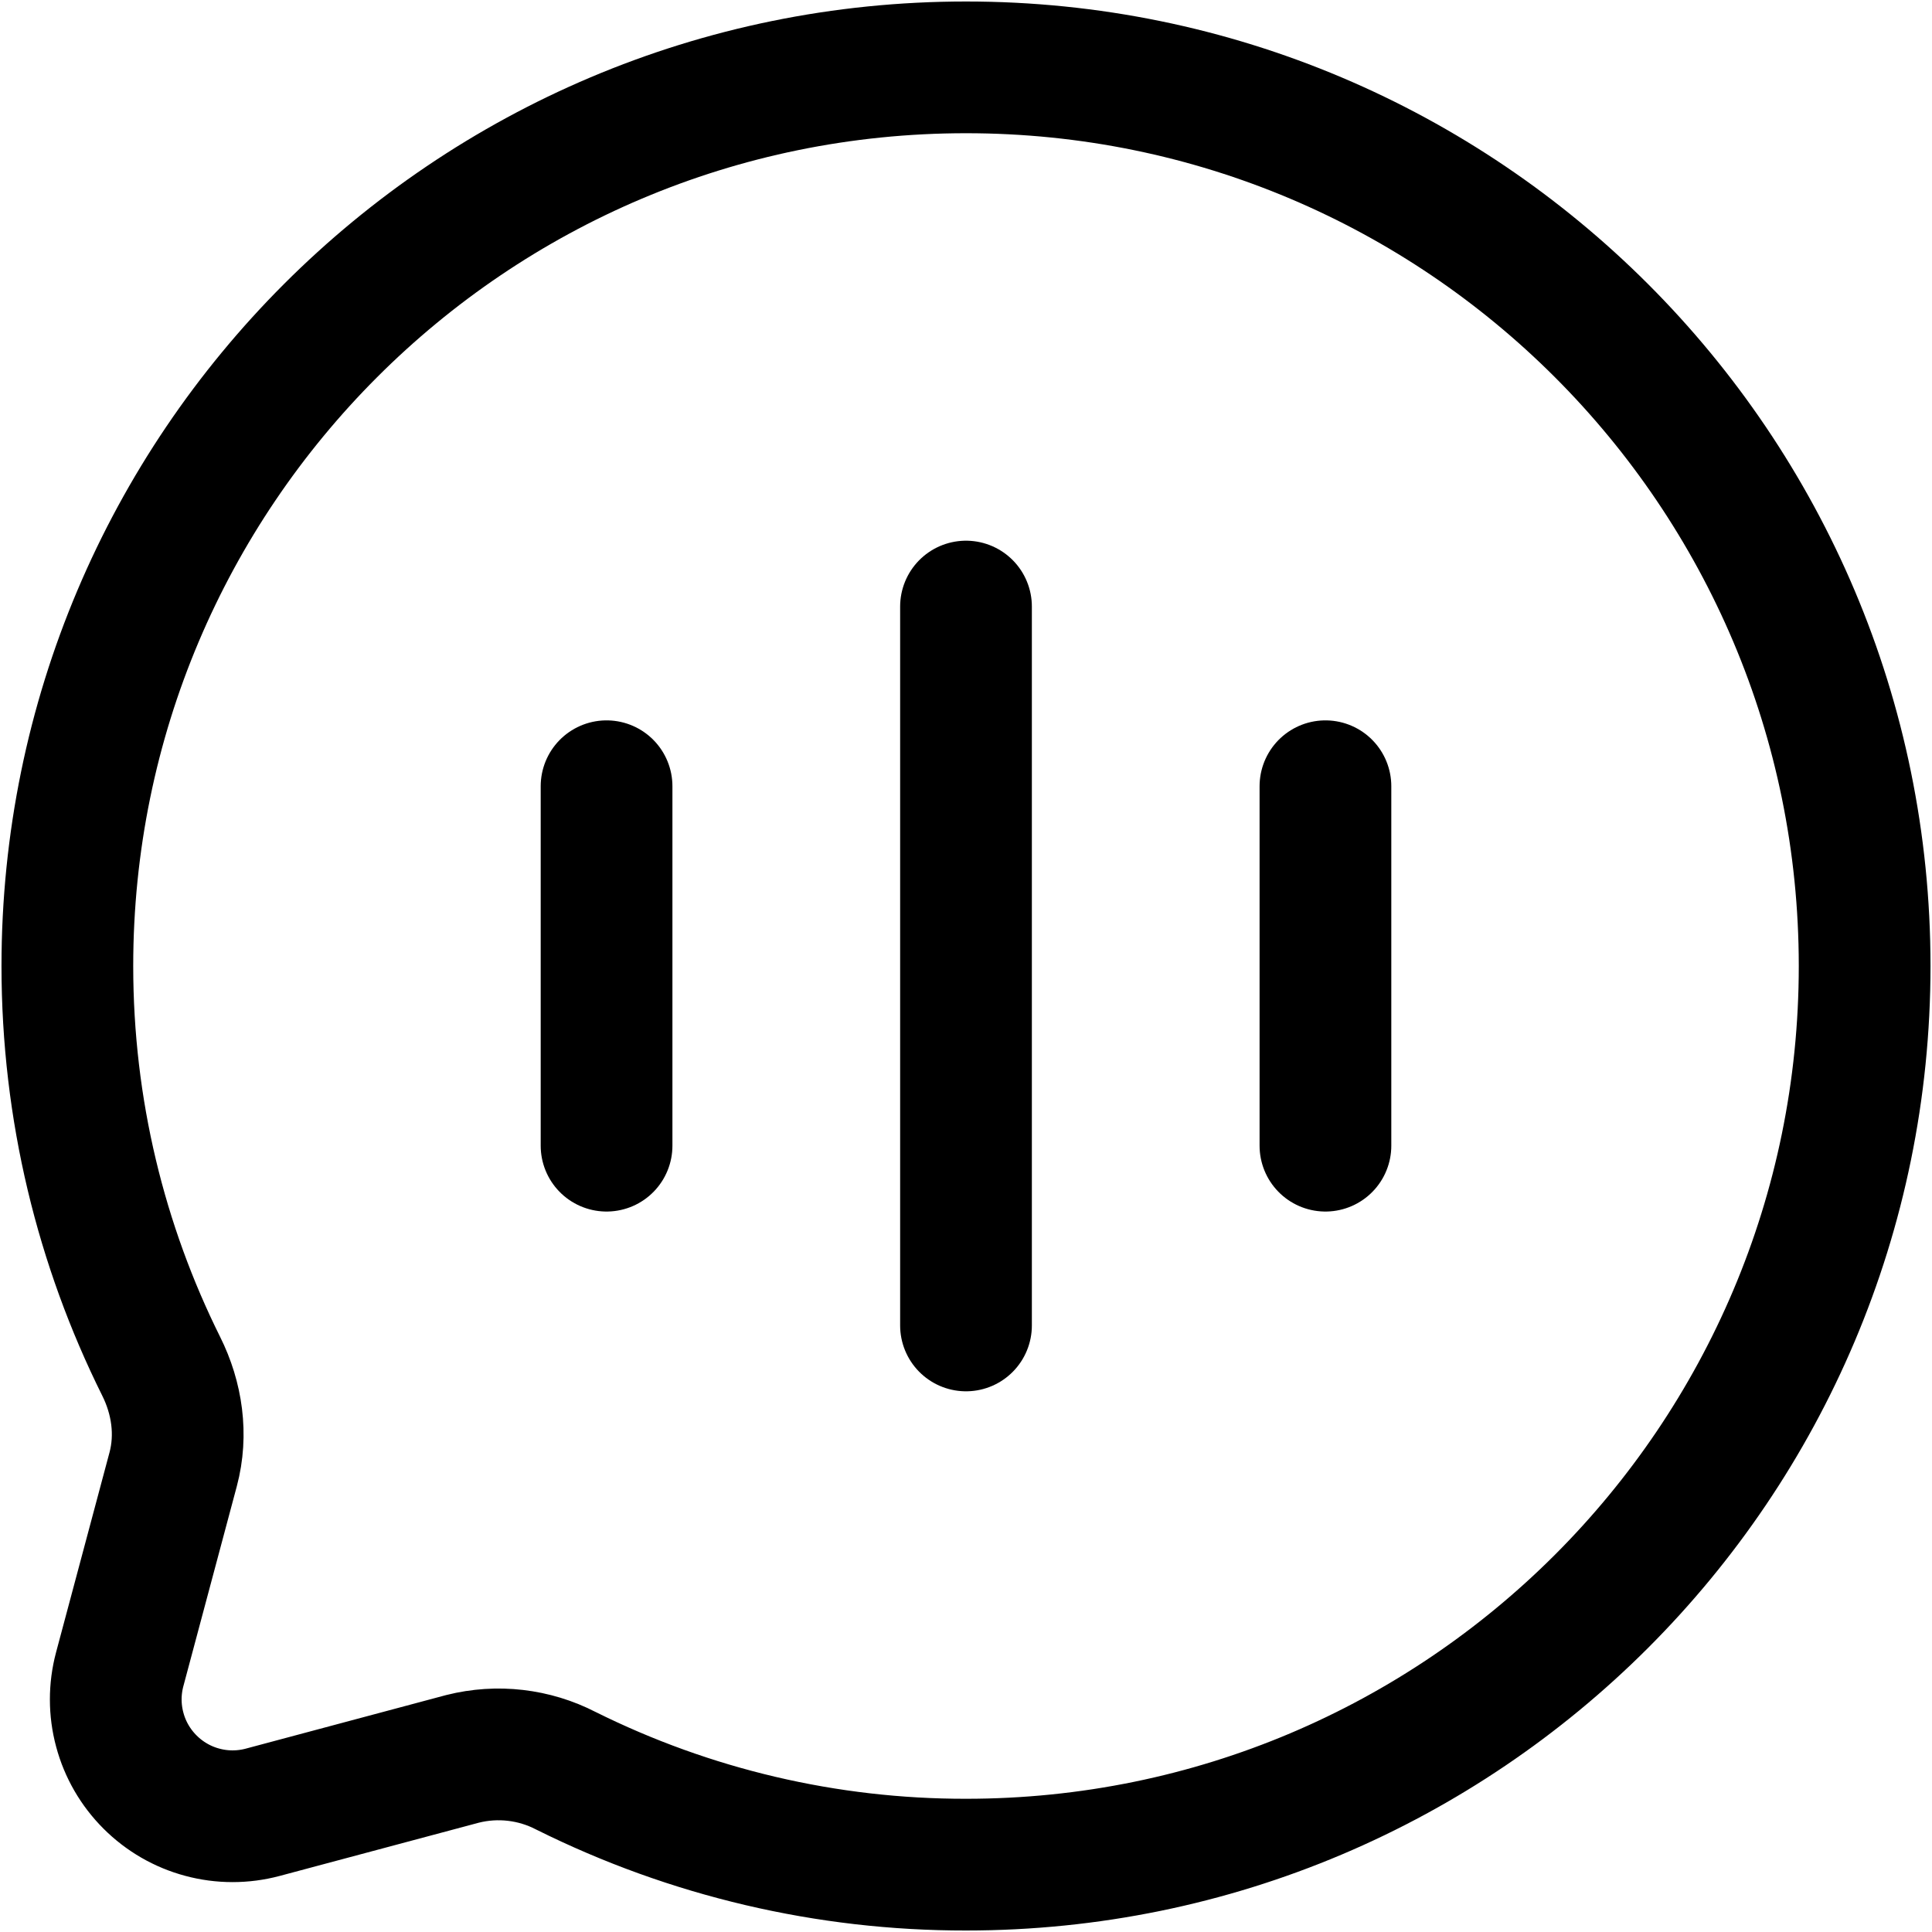 <svg width="22" height="22" viewBox="0 0 22 22" fill="none" xmlns="http://www.w3.org/2000/svg">
<path d="M11 21.233C16.651 21.233 21.233 16.651 21.233 11C21.233 5.349 16.651 0.767 11 0.767C5.349 0.767 0.767 5.349 0.767 11C0.767 12.637 1.152 14.184 1.835 15.557C2.017 15.921 2.077 16.337 1.972 16.731L1.363 19.009C1.303 19.234 1.303 19.472 1.364 19.697C1.424 19.922 1.543 20.127 1.708 20.292C1.873 20.457 2.078 20.576 2.303 20.636C2.528 20.697 2.766 20.697 2.991 20.637L5.269 20.028C5.664 19.929 6.082 19.977 6.444 20.164C7.86 20.869 9.419 21.235 11 21.233Z" stroke="black" stroke-width="1.5"/>
<path d="M11 15.093V6.907M6.907 13.046V8.953M15.093 13.046V8.953" stroke="black" stroke-width="1.5" stroke-linecap="round"/>
</svg>
